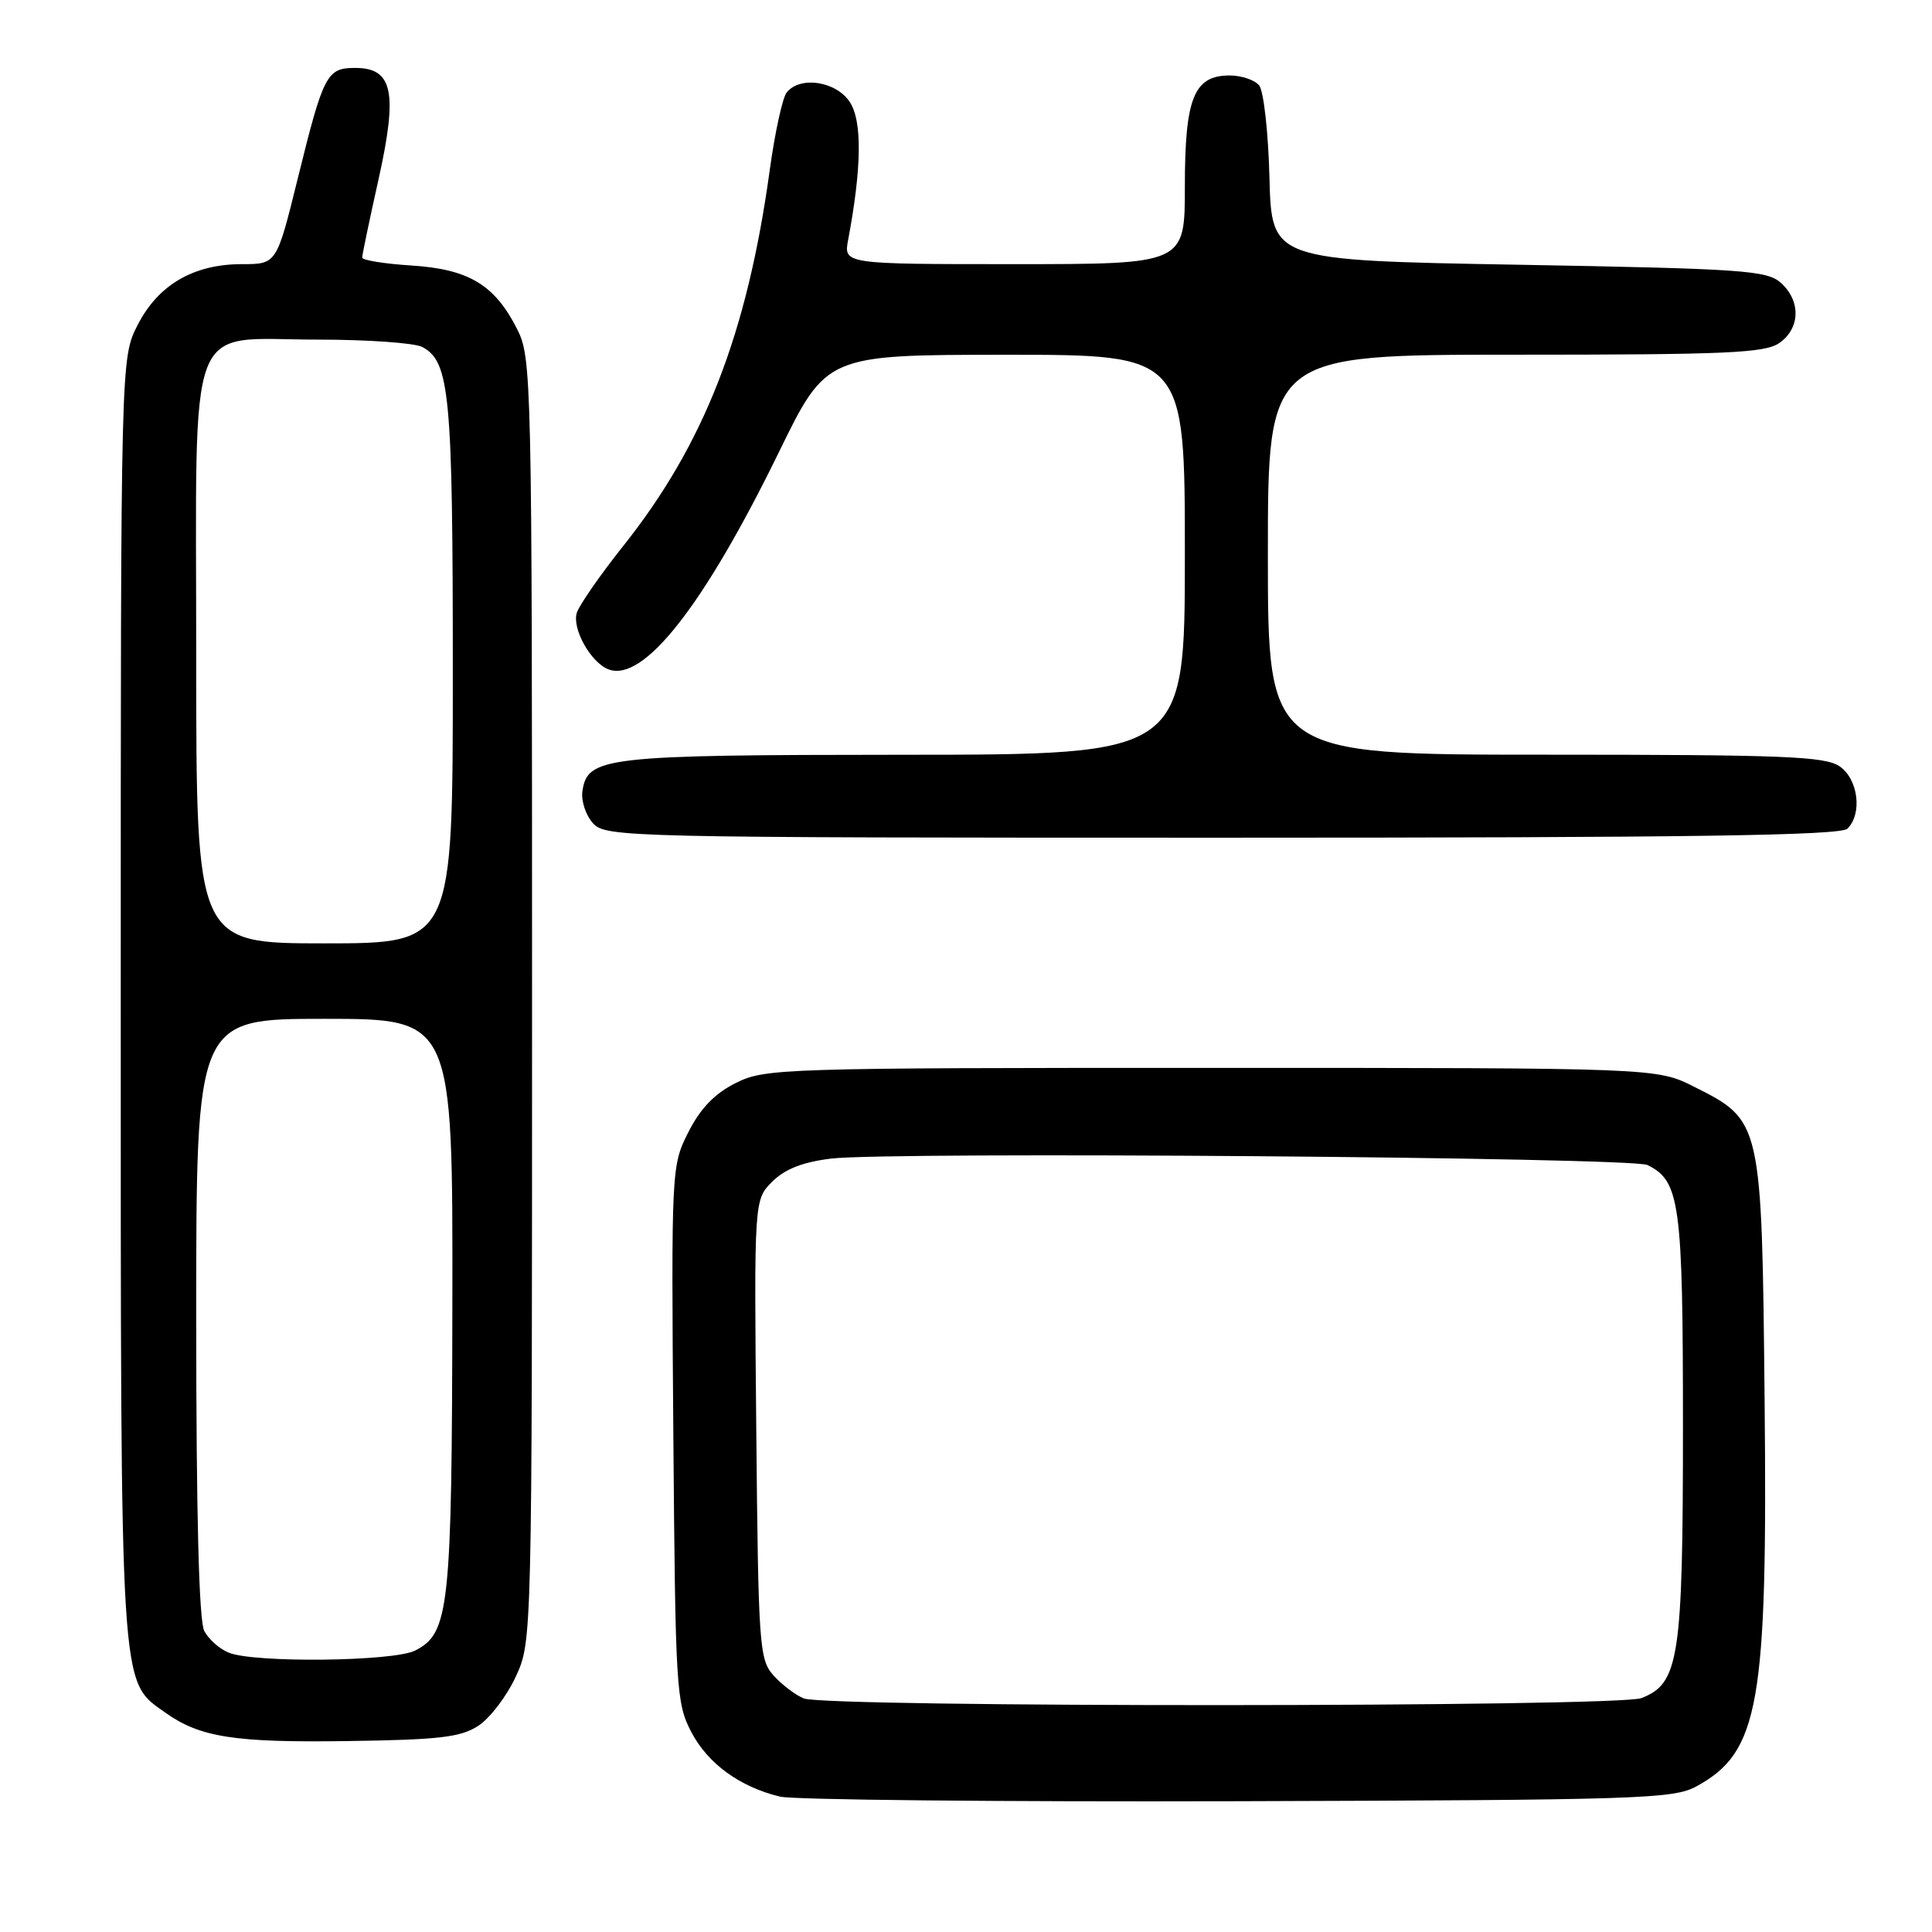 <?xml version="1.0" encoding="UTF-8" standalone="no"?>
<!DOCTYPE svg PUBLIC "-//W3C//DTD SVG 1.1//EN" "http://www.w3.org/Graphics/SVG/1.1/DTD/svg11.dtd" >
<svg xmlns="http://www.w3.org/2000/svg" xmlns:xlink="http://www.w3.org/1999/xlink" version="1.1" viewBox="0 0 256 256">
 <g >
 <path fill="currentColor"
d=" M 224.79 236.70 C 233.11 232.16 234.22 225.86 233.82 185.50 C 233.45 148.52 233.44 148.50 224.48 144.00 C 219.50 141.50 219.50 141.50 160.50 141.50 C 103.50 141.50 101.36 141.57 97.50 143.50 C 94.70 144.90 92.82 146.85 91.22 150.00 C 88.96 154.47 88.95 154.77 89.22 190.00 C 89.49 223.82 89.60 225.69 91.60 229.50 C 93.79 233.69 98.00 236.76 103.34 238.06 C 105.08 238.49 132.38 238.76 164.00 238.67 C 217.28 238.51 221.74 238.37 224.79 236.70 Z  M 63.39 228.67 C 64.93 227.66 67.16 224.73 68.34 222.17 C 70.50 217.50 70.50 217.45 70.50 132.50 C 70.50 49.48 70.45 47.41 68.50 43.56 C 65.53 37.72 62.10 35.66 54.49 35.18 C 50.92 34.95 48.00 34.48 47.99 34.13 C 47.99 33.79 48.96 29.12 50.16 23.76 C 52.73 12.19 52.06 9.00 47.06 9.00 C 43.29 9.00 42.86 9.84 39.43 23.75 C 36.65 35.00 36.65 35.00 32.06 35.00 C 25.66 35.00 20.97 37.73 18.25 43.04 C 16.00 47.42 16.00 47.42 16.00 132.19 C 16.00 225.17 15.84 222.61 21.90 226.93 C 26.50 230.20 31.05 230.92 46.05 230.70 C 58.24 230.53 61.05 230.20 63.39 228.67 Z  M 244.80 109.80 C 246.79 107.81 246.23 103.27 243.78 101.56 C 241.86 100.22 236.45 100.00 204.78 100.00 C 168.00 100.00 168.00 100.00 168.00 73.50 C 168.00 47.00 168.00 47.00 200.78 47.00 C 228.83 47.00 233.88 46.78 235.78 45.44 C 238.55 43.50 238.64 39.89 235.99 37.49 C 234.15 35.83 231.03 35.61 201.24 35.08 C 168.50 34.50 168.50 34.50 168.21 23.56 C 168.06 17.54 167.44 12.03 166.84 11.31 C 166.24 10.59 164.49 10.00 162.93 10.00 C 158.20 10.00 157.00 12.98 157.00 24.72 C 157.00 35.00 157.00 35.00 134.39 35.00 C 111.77 35.00 111.77 35.00 112.39 31.75 C 114.18 22.24 114.26 16.04 112.61 13.53 C 110.80 10.76 106.02 10.03 104.24 12.25 C 103.69 12.94 102.68 17.55 102.00 22.50 C 99.01 44.26 93.30 58.90 82.53 72.41 C 79.51 76.21 76.77 80.16 76.43 81.20 C 75.77 83.30 78.28 87.79 80.62 88.69 C 85.26 90.47 93.26 80.28 103.20 59.93 C 109.50 47.02 109.50 47.02 133.25 47.01 C 157.00 47.00 157.00 47.00 157.00 73.50 C 157.00 100.00 157.00 100.00 119.75 100.01 C 80.01 100.03 77.83 100.28 77.17 104.86 C 76.99 106.13 77.62 108.03 78.57 109.08 C 80.26 110.94 82.75 111.00 161.95 111.00 C 224.12 111.00 243.89 110.71 244.80 109.80 Z  M 106.50 225.05 C 105.40 224.60 103.60 223.24 102.50 222.01 C 100.61 219.91 100.48 218.16 100.21 189.39 C 99.92 158.99 99.92 158.99 102.32 156.58 C 104.01 154.90 106.36 153.98 110.12 153.52 C 117.96 152.57 216.18 153.34 218.29 154.37 C 222.60 156.47 223.00 159.41 223.00 188.98 C 223.00 219.75 222.49 223.10 217.48 225.01 C 214.30 226.22 109.45 226.26 106.50 225.05 Z  M 30.32 218.99 C 29.11 218.51 27.65 217.22 27.07 216.12 C 26.36 214.81 26.00 200.65 26.00 174.57 C 26.00 135.00 26.00 135.00 43.00 135.00 C 60.00 135.00 60.00 135.00 59.94 172.75 C 59.88 213.19 59.54 216.42 55.00 218.71 C 52.13 220.16 33.73 220.37 30.32 218.99 Z  M 26.00 87.19 C 26.00 40.97 24.46 45.00 42.10 45.00 C 48.72 45.00 54.95 45.44 55.96 45.98 C 59.60 47.93 60.00 52.21 60.00 89.15 C 60.00 125.00 60.00 125.00 43.00 125.00 C 26.00 125.00 26.00 125.00 26.00 87.19 Z "/>
</g>
</svg>